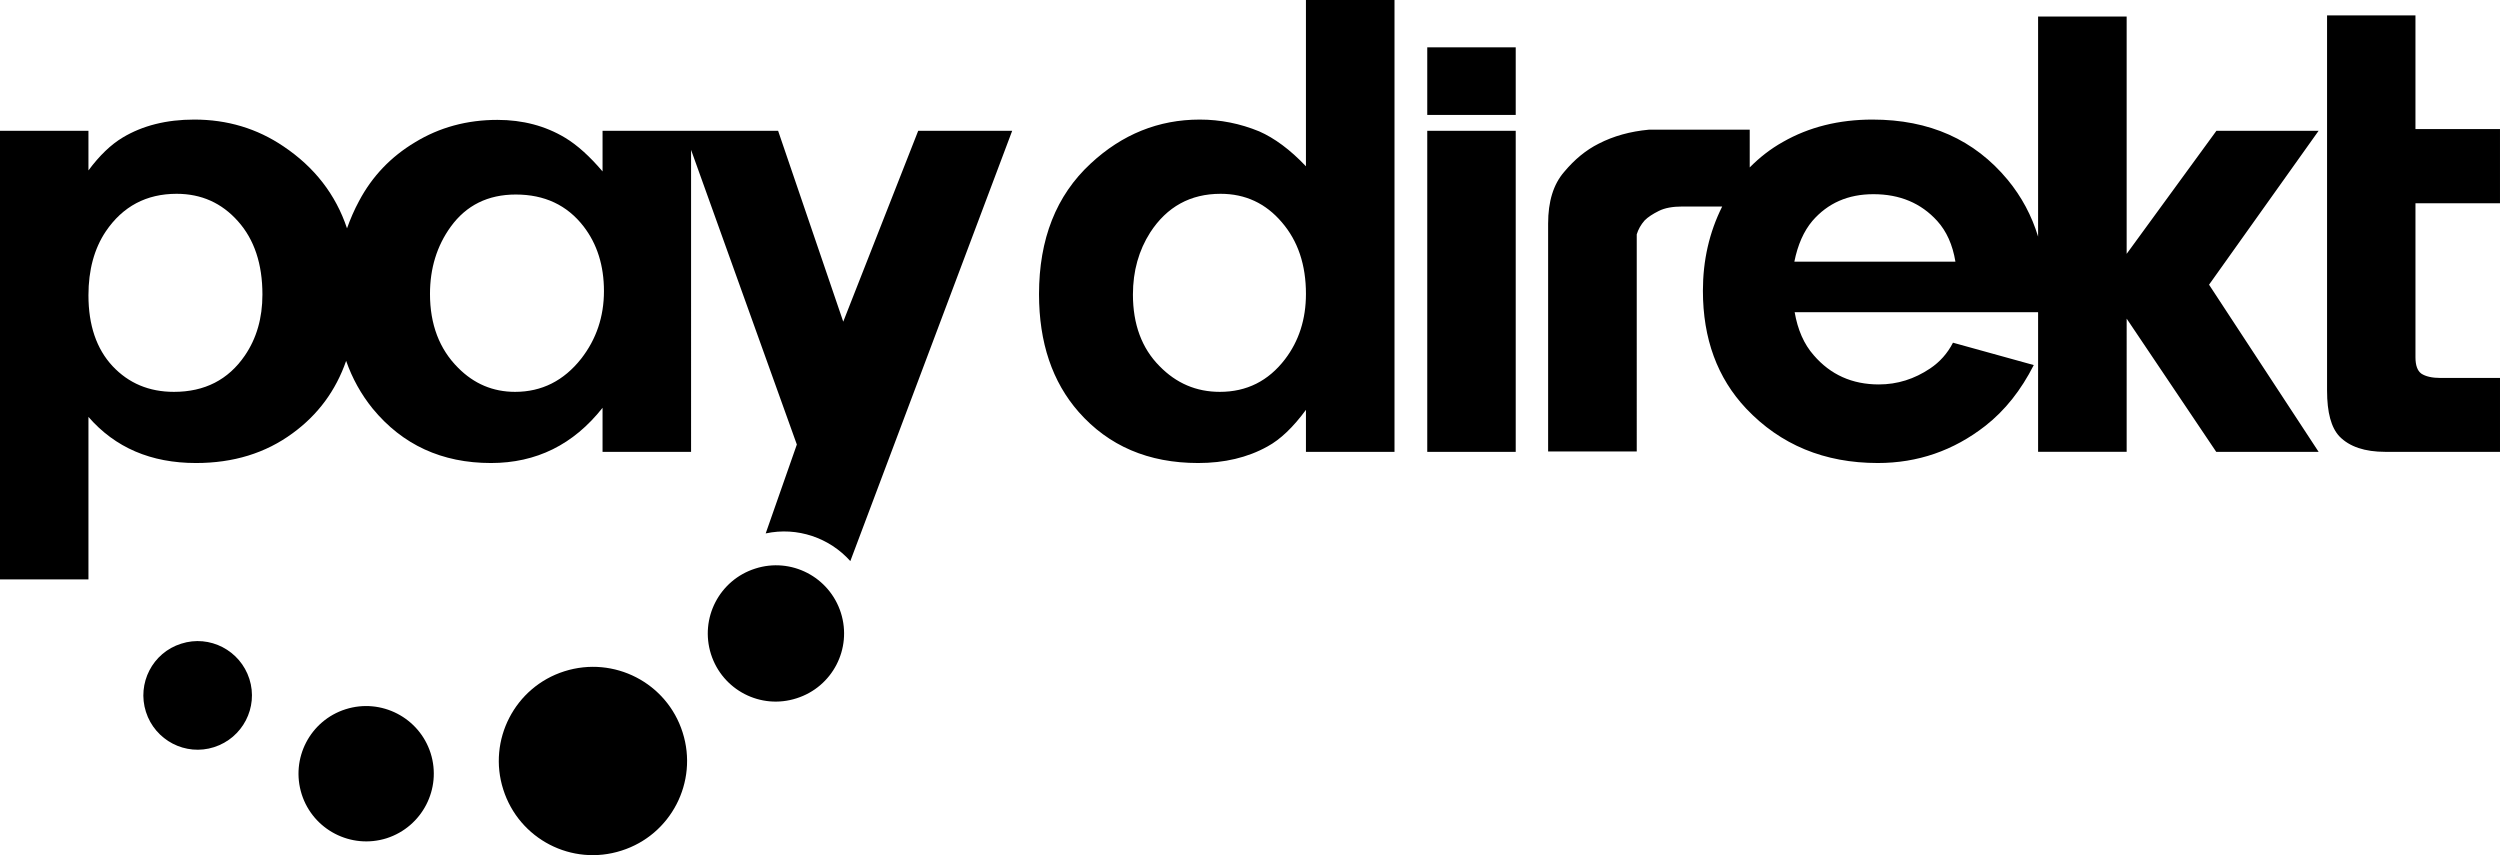 <?xml version="1.0" encoding="utf-8"?>
<!-- Generator: Adobe Illustrator 16.0.4, SVG Export Plug-In . SVG Version: 6.00 Build 0)  -->
<!DOCTYPE svg PUBLIC "-//W3C//DTD SVG 1.0//EN" "http://www.w3.org/TR/2001/REC-SVG-20010904/DTD/svg10.dtd">
<svg version="1.0" id="Ebene_1" xmlns="http://www.w3.org/2000/svg" xmlns:xlink="http://www.w3.org/1999/xlink" x="0px" y="0px"
	 width="535.749px" height="183.258px" viewBox="0 0 535.749 183.258" enable-background="new 0 0 535.749 183.258"
	 xml:space="preserve">
<g>
	<path d="M107.847,169.182c-3.38-10.588,2.487-21.962,13.103-25.326c10.614-3.368,21.968,2.459,25.337,13.102
		c3.382,10.608-2.491,21.971-13.104,25.329C122.567,185.703,111.219,179.826,107.847,169.182z"/>
	<path d="M64.657,170.22c-2.437-7.672,1.791-15.815,9.412-18.232c7.63-2.423,15.782,1.802,18.214,9.414
		c2.417,7.605-1.787,15.771-9.419,18.232C75.235,182.045,67.083,177.822,64.657,170.22z"/>
	<path d="M31.273,152.551c-1.949-6.117,1.419-12.686,7.555-14.609c6.119-1.974,12.669,1.452,14.618,7.567
		c1.945,6.107-1.437,12.635-7.566,14.603C39.767,162.076,33.223,158.67,31.273,152.551z"/>
	<path d="M324.819,10.138v14.486H305.86V10.138H324.819z M279.862,0v35.637c-3.375-3.575-6.769-6.056-10.008-7.48
		c-4.089-1.682-8.33-2.531-12.754-2.531c-8.803,0-16.62,3.143-23.385,9.438c-7.372,6.832-11.054,16.161-11.054,27.979
		c0,10.378,2.841,18.792,8.499,25.237c6.412,7.28,14.93,10.945,25.605,10.945c5.587,0,10.565-1.157,14.85-3.542
		c2.76-1.496,5.516-4.131,8.247-7.851v8.997h18.979V0H279.862z M275.373,76.992c-3.575,4.665-8.214,6.983-13.964,6.983
		c-5.05,0-9.347-1.842-12.933-5.526c-3.786-3.811-5.691-8.944-5.691-15.33c0-5.051,1.259-9.472,3.703-13.302
		c3.589-5.522,8.622-8.286,15.076-8.286c5.31,0,9.667,2.035,13.134,6.102c3.471,4.032,5.165,9.137,5.165,15.357
		C279.862,68.395,278.366,73.08,275.373,76.992z M324.819,28.028v68.801H305.86V28.028H324.819z M517.633,43.566v33.002
		c0,1.75,0.434,2.896,1.25,3.495c0.926,0.614,2.31,0.935,4.153,0.935h12.712v15.832h-24.584c-4.395,0-7.655-1.1-9.801-3.284
		c-1.792-1.88-2.675-5.156-2.675-9.853V3.295h18.944v24.364h18.115v15.907H517.633z M496.877,28.028h-21.898L455.742,54.4V3.541
		h-18.98v47.167c-1.354-4.488-3.531-8.543-6.499-12.153c-7.146-8.635-16.787-12.93-28.995-12.93c-7.178,0-13.595,1.595-19.189,4.793
		c-2.695,1.51-5.013,3.341-7.114,5.462V27.79h-21.599c-3.994,0.365-7.599,1.364-10.773,3.001c-2.701,1.353-5.153,3.365-7.392,6.043
		c-2.322,2.675-3.44,6.37-3.44,11.075v48.837h18.992V50.22c0.326-1.068,0.886-2.069,1.688-2.979c0.72-0.732,1.759-1.398,3.051-2.04
		c1.268-0.636,2.951-0.944,5-0.944h8.573c-2.778,5.546-4.133,11.57-4.133,18.052c0,10.29,3.095,18.688,9.267,25.245
		c7.373,7.782,16.778,11.671,28.213,11.671c8.525,0,16.221-2.637,23.054-7.969c4.22-3.307,7.649-7.652,10.372-13.022l-17.316-4.793
		c-1.17,2.289-2.818,4.132-4.891,5.521c-3.38,2.267-7.014,3.425-11.003,3.425c-5.721,0-10.358-2.094-13.942-6.256
		c-2.104-2.384-3.438-5.454-4.092-9.23h52.169v29.927h18.98V68.284l19.192,28.545h21.943L473.398,61.01L496.877,28.028z
		 M384.529,56.075c0.732-3.644,2.02-6.536,3.859-8.726c3.31-3.821,7.628-5.734,13.091-5.734c5.662,0,10.196,1.913,13.666,5.734
		c1.988,2.19,3.302,5.083,3.902,8.726H384.529z"/>
	<path d="M196.772,28.028l-16.066,40.906l-13.959-40.906h-18.649h-1.477h-17.495v8.708c-2.755-3.241-5.416-5.638-7.988-7.194
		c-4.259-2.567-9.111-3.85-14.539-3.85c-6.545,0-12.422,1.604-17.658,4.798c-5.181,3.102-9.187,7.286-11.993,12.582
		c-1.024,1.885-1.873,3.866-2.585,5.86c-2.42-7.233-6.956-13.104-13.622-17.57c-5.66-3.83-12.032-5.737-19.11-5.737
		c-5.954,0-11.071,1.288-15.329,3.843c-2.522,1.508-4.971,3.851-7.349,7.054v-8.495H0v96.14h18.955V89.342
		c5.716,6.583,13.404,9.883,23.042,9.883c7.997,0,14.904-2.103,20.715-6.383c5.448-3.972,9.255-9.148,11.464-15.512
		c1.315,3.765,3.207,7.167,5.677,10.224c6.4,7.782,14.848,11.671,25.364,11.671c9.691,0,17.668-3.926,23.908-11.831v9.435h18.971
		V32.119l22.667,63.144l-6.675,19.048c6.8-1.459,13.693,0.96,18.136,5.932l34.687-92.215H196.772z M52.468,76.201
		c-3.545,5.185-8.608,7.774-15.189,7.774c-5.335,0-9.714-1.842-13.167-5.526c-3.432-3.688-5.158-8.752-5.158-15.178
		c0-5.422,1.249-9.998,3.712-13.674c3.637-5.377,8.705-8.066,15.188-8.066c5.278,0,9.669,1.956,13.154,5.891
		c3.492,3.91,5.23,9.151,5.23,15.697C56.239,68.17,54.983,72.521,52.468,76.201z M124.556,76.858
		c-3.736,4.737-8.457,7.117-14.176,7.117c-4.745,0-8.81-1.729-12.211-5.161c-4.021-4.011-6.023-9.31-6.023-15.825
		c0-5.491,1.477-10.291,4.436-14.393c3.336-4.606,7.985-6.91,13.947-6.91c6.153,0,10.993,2.261,14.531,6.829
		c2.912,3.781,4.367,8.408,4.367,13.873C129.426,67.859,127.795,72.693,124.556,76.858z M170.703,149.645
		c7.683-2.433,11.938-10.619,9.498-18.321c-2.457-7.705-10.682-11.953-18.355-9.475c-7.676,2.443-11.918,10.628-9.484,18.336
		C154.816,147.885,163.028,152.126,170.703,149.645z"/>
</g>
</svg>

